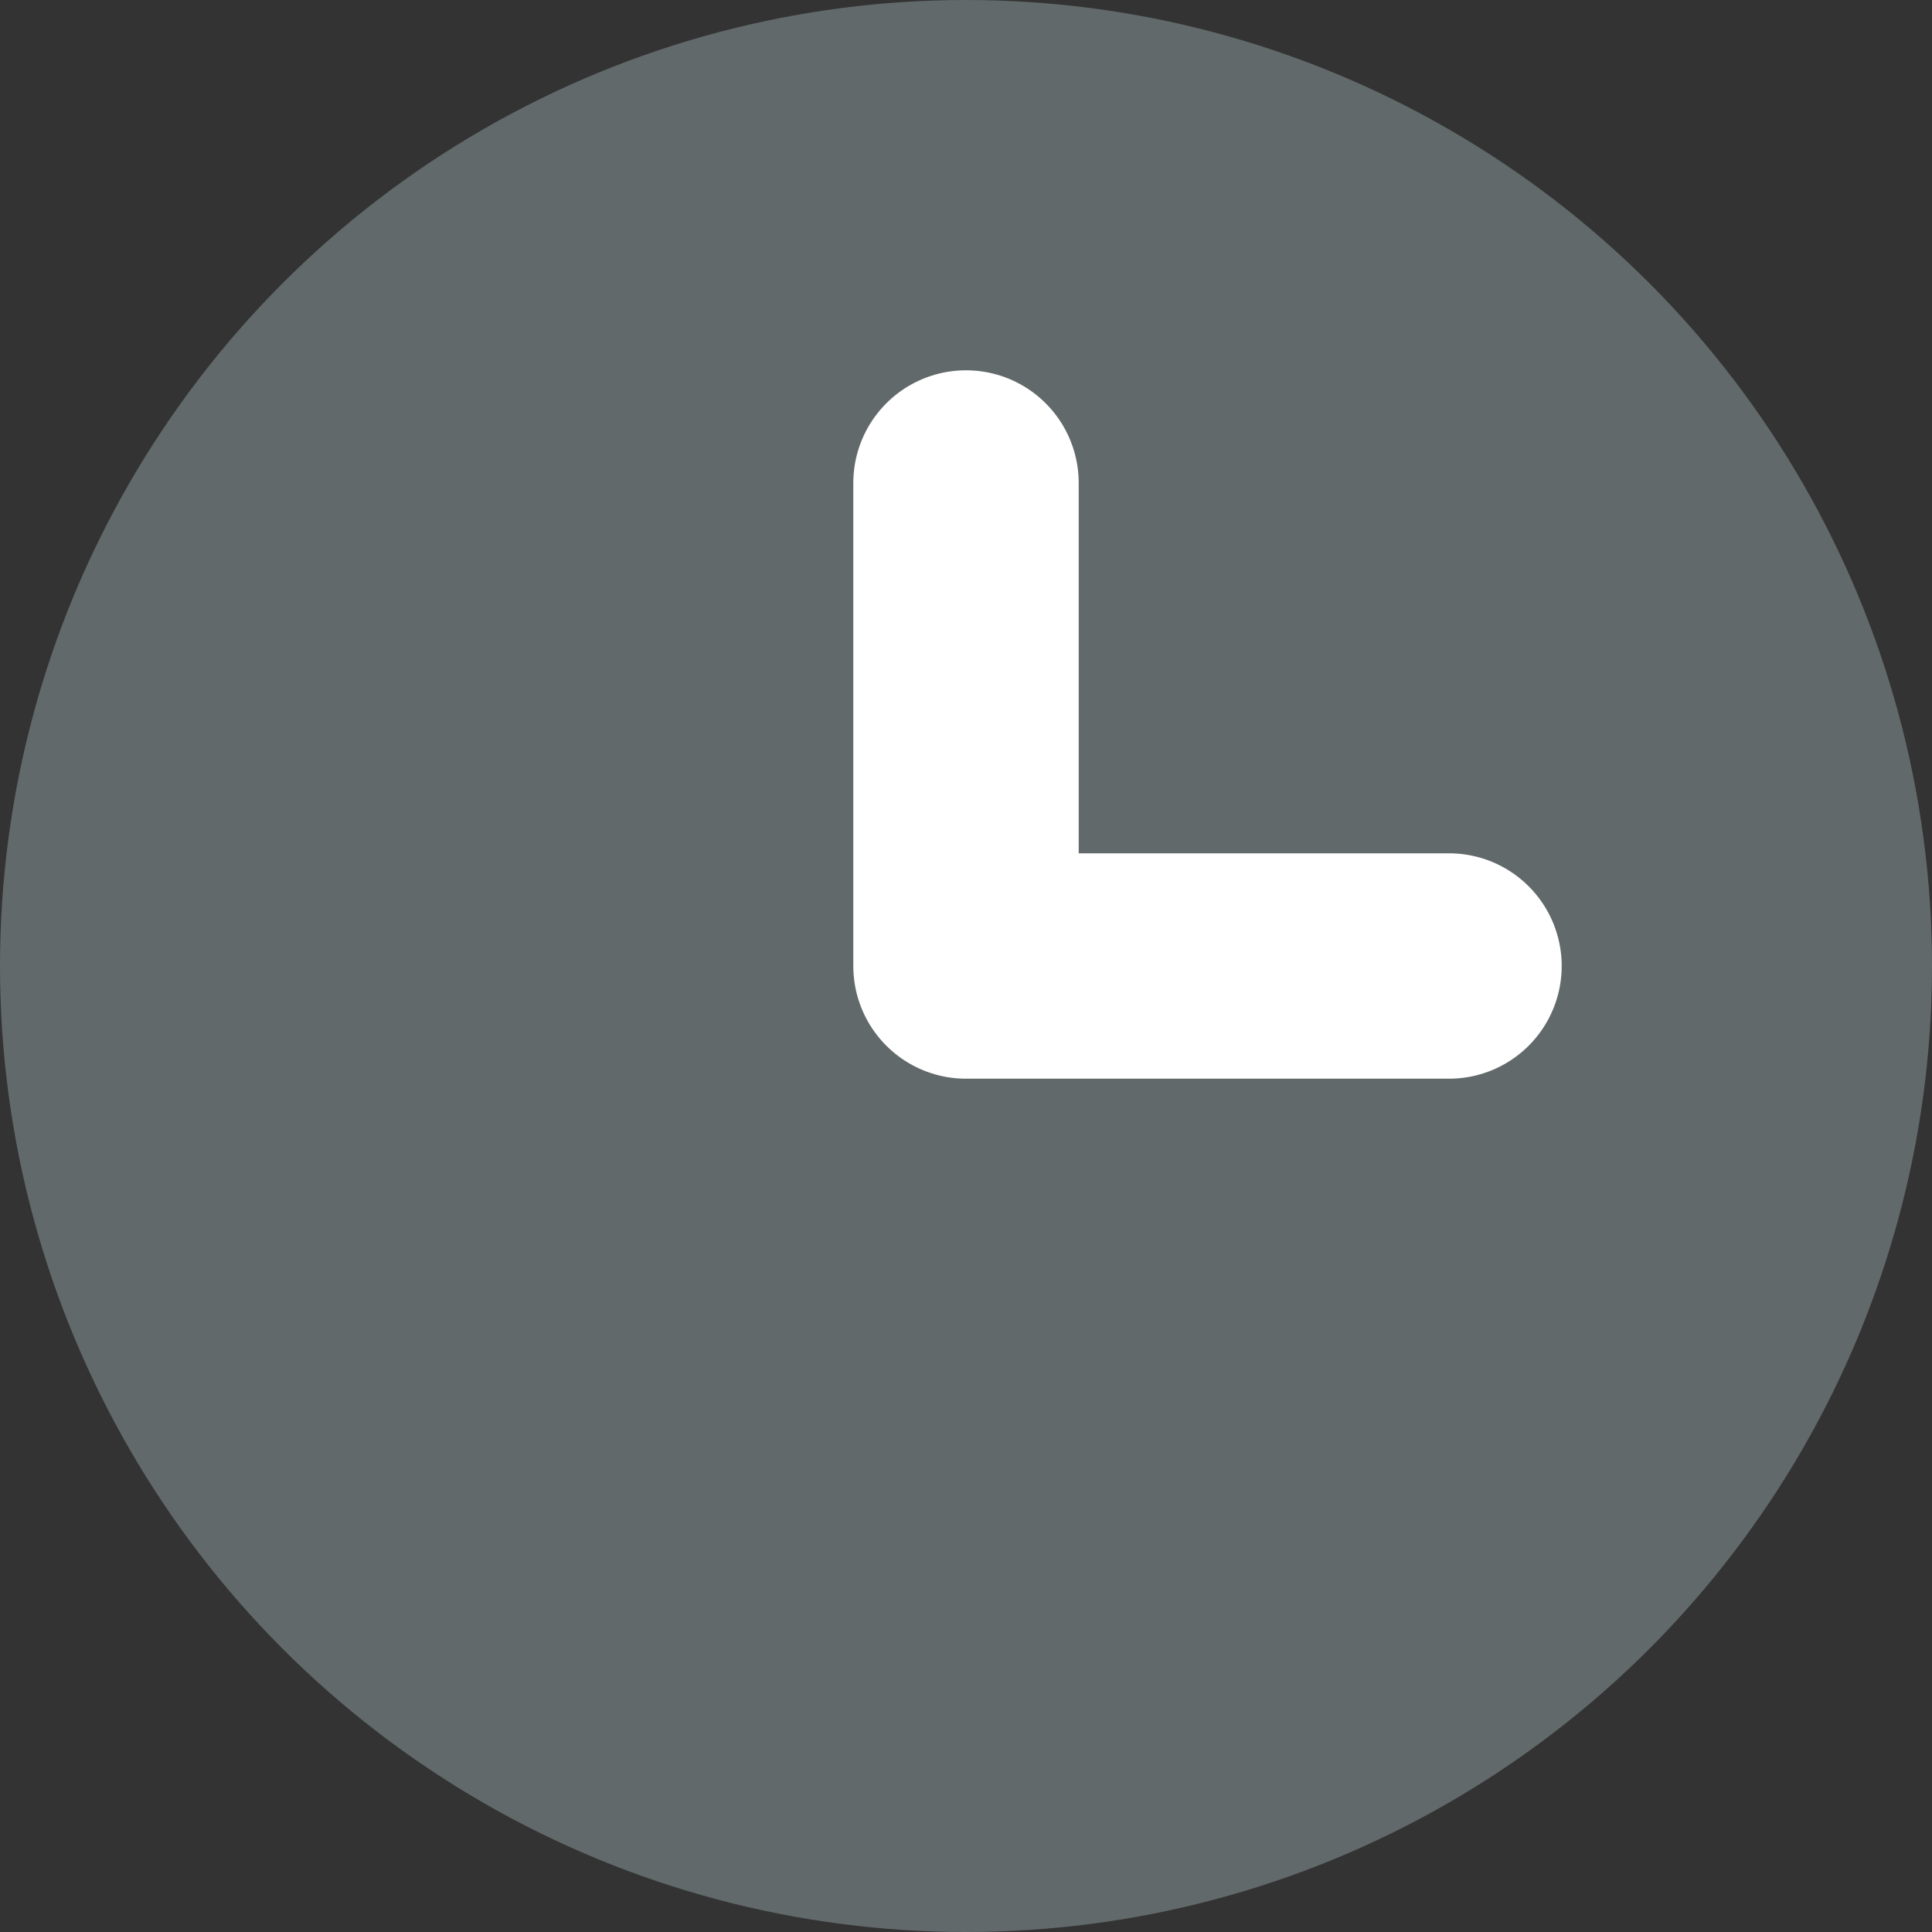 <svg xmlns="http://www.w3.org/2000/svg" width="12" height="12" viewBox="0 0 12 12">
    <rect x="0" y="0" width="12" height="12" fill="#333333" stroke="none"/>
    <g fill="none" fill-rule="evenodd">
        <circle cx="6" cy="6" r="6" fill="#62696A"/>
        <path stroke="#FFF" stroke-linecap="round" stroke-linejoin="round" stroke-width="1.4" d="M6 3L6 6 9 6"/>
    </g>
</svg>
